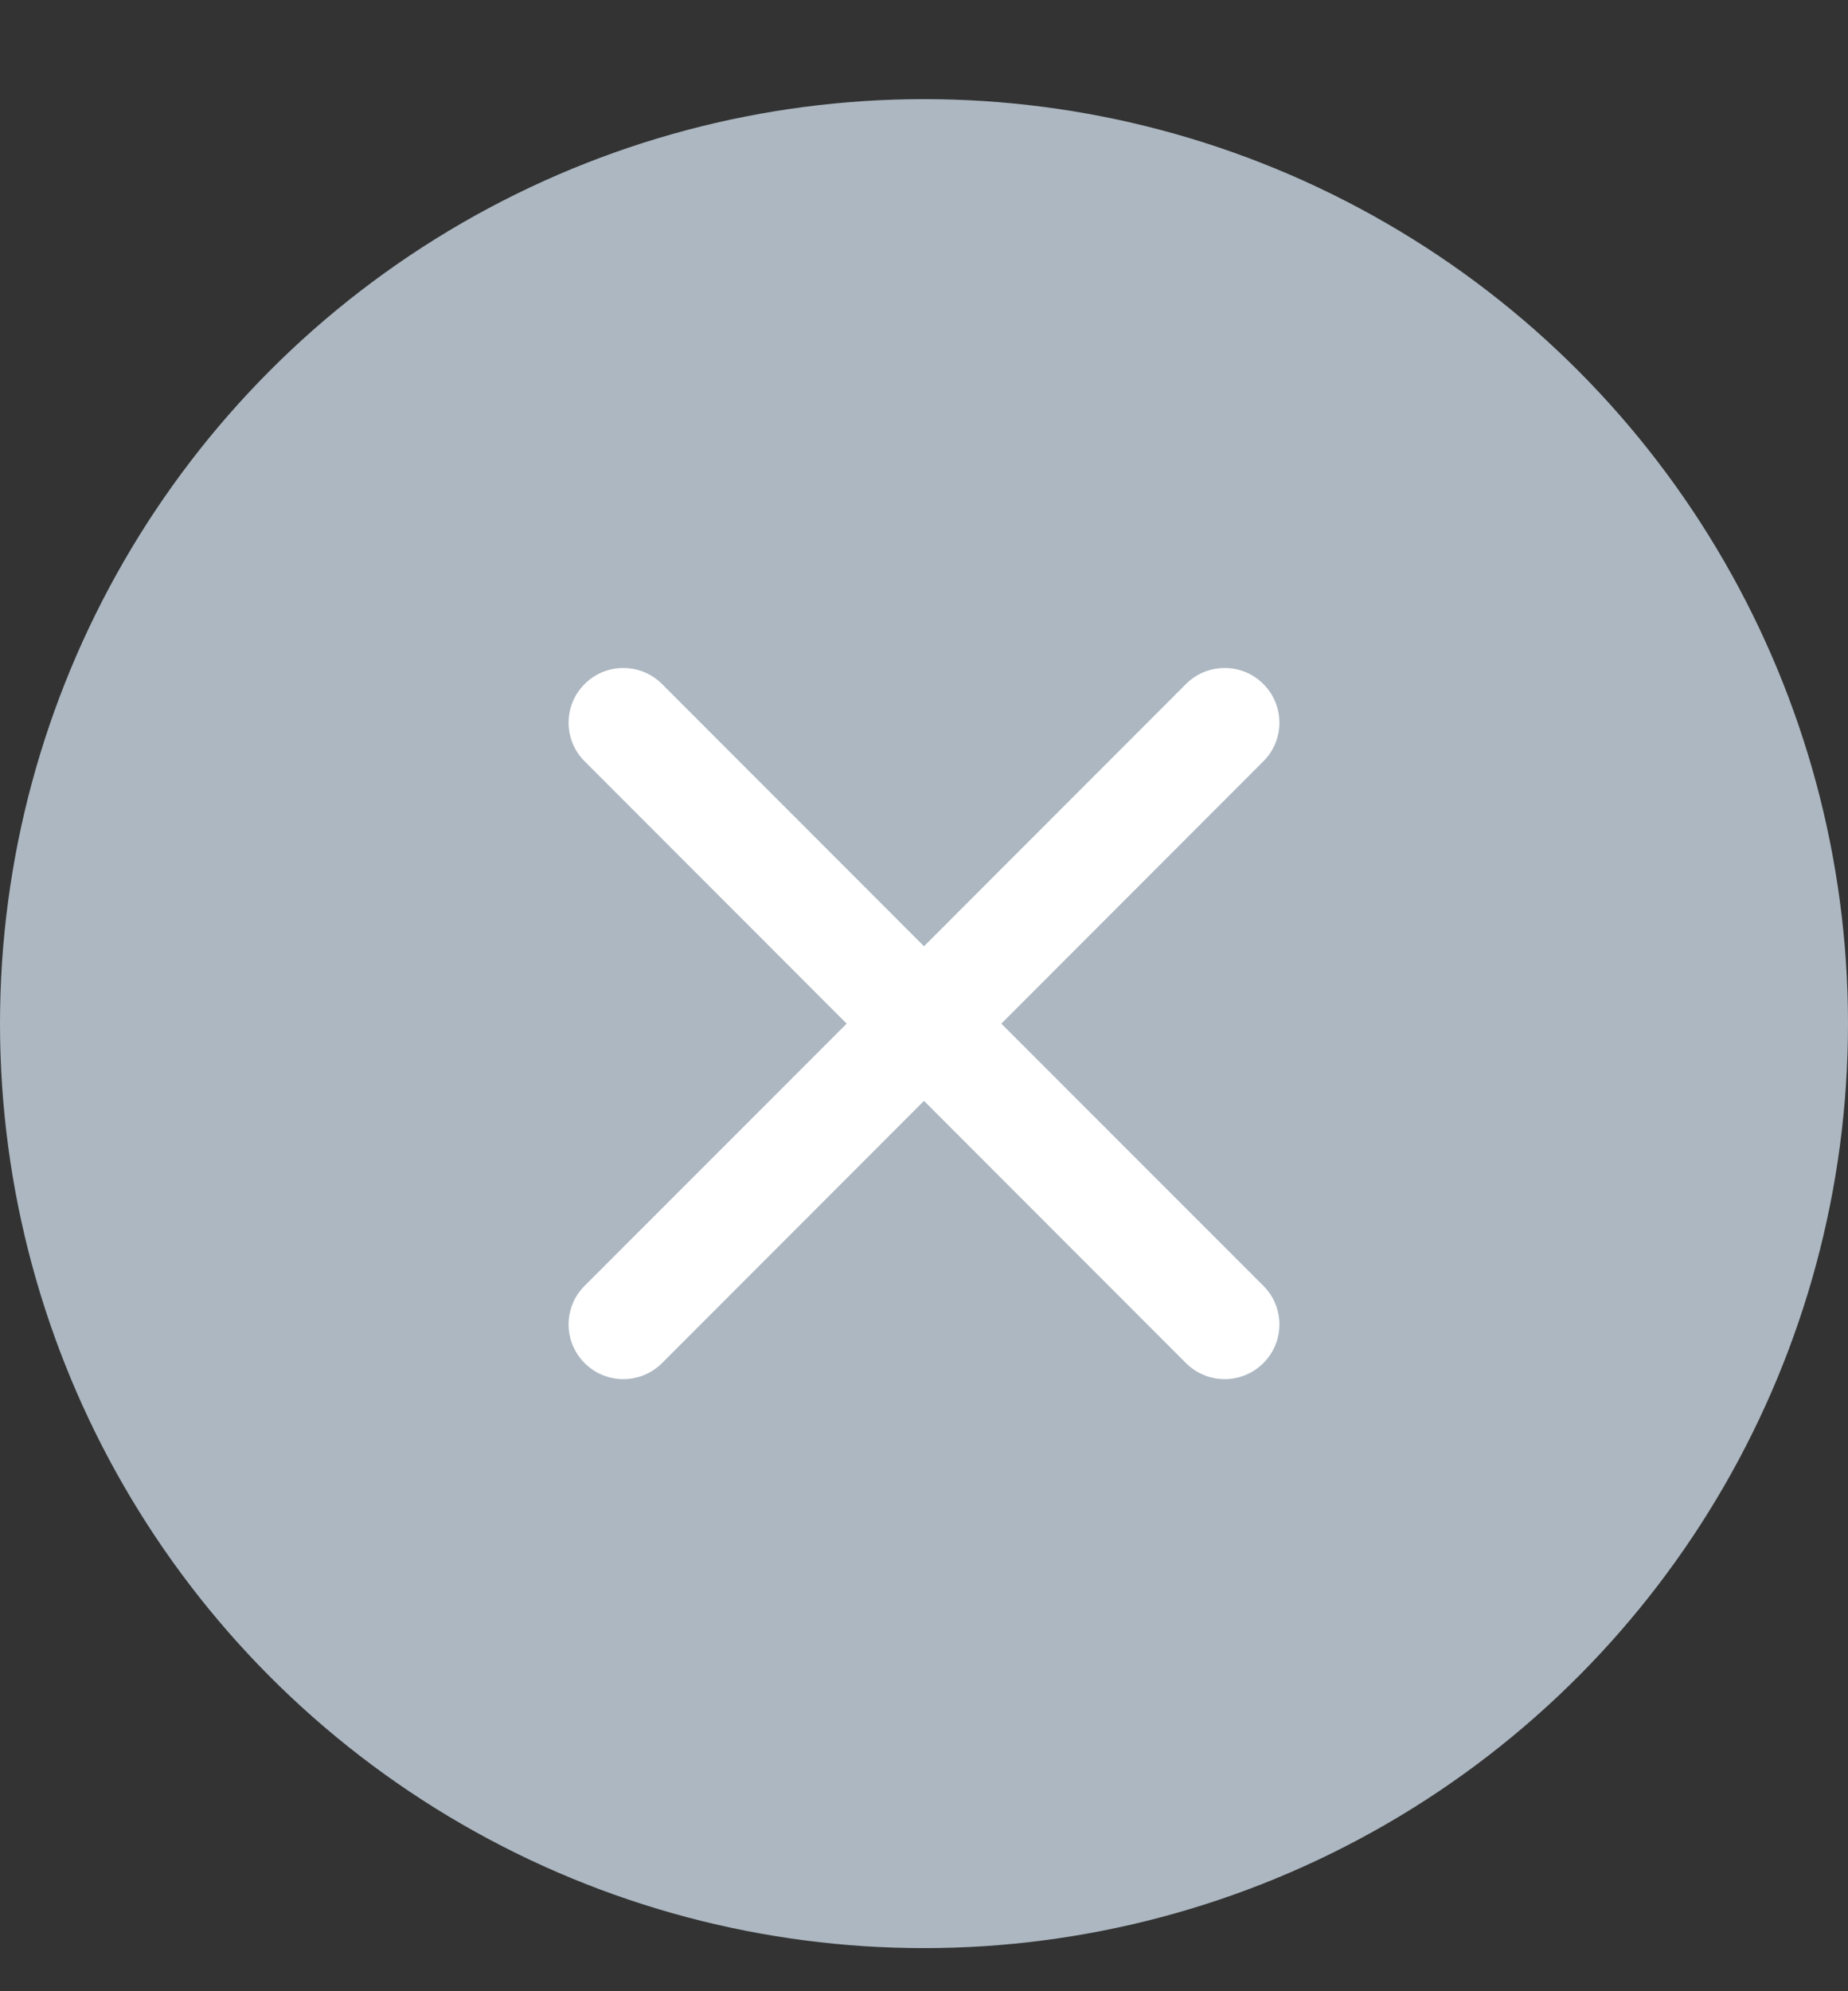 <svg width="13" height="14" viewBox="0 0 13 14" fill="none" xmlns="http://www.w3.org/2000/svg">
<rect x="0" y="0" width="13" height="14" fill="#333333" stroke="none"/>
<circle cx="6.5" cy="7.197" r="6.5" fill="#ACB7C1"/>
<path d="M8.887 5.353C9.038 5.203 9.038 4.959 8.887 4.809C8.737 4.659 8.494 4.659 8.343 4.809L6.5 6.653L4.657 4.809C4.506 4.659 4.263 4.659 4.113 4.809C3.962 4.959 3.962 5.203 4.113 5.353L5.956 7.197L4.113 9.04C3.962 9.19 3.962 9.434 4.113 9.584C4.263 9.734 4.506 9.734 4.657 9.584L6.5 7.74L8.343 9.584C8.494 9.734 8.737 9.734 8.887 9.584C9.038 9.434 9.038 9.19 8.887 9.04L7.044 7.197L8.887 5.353Z" fill="white"/>
</svg>
